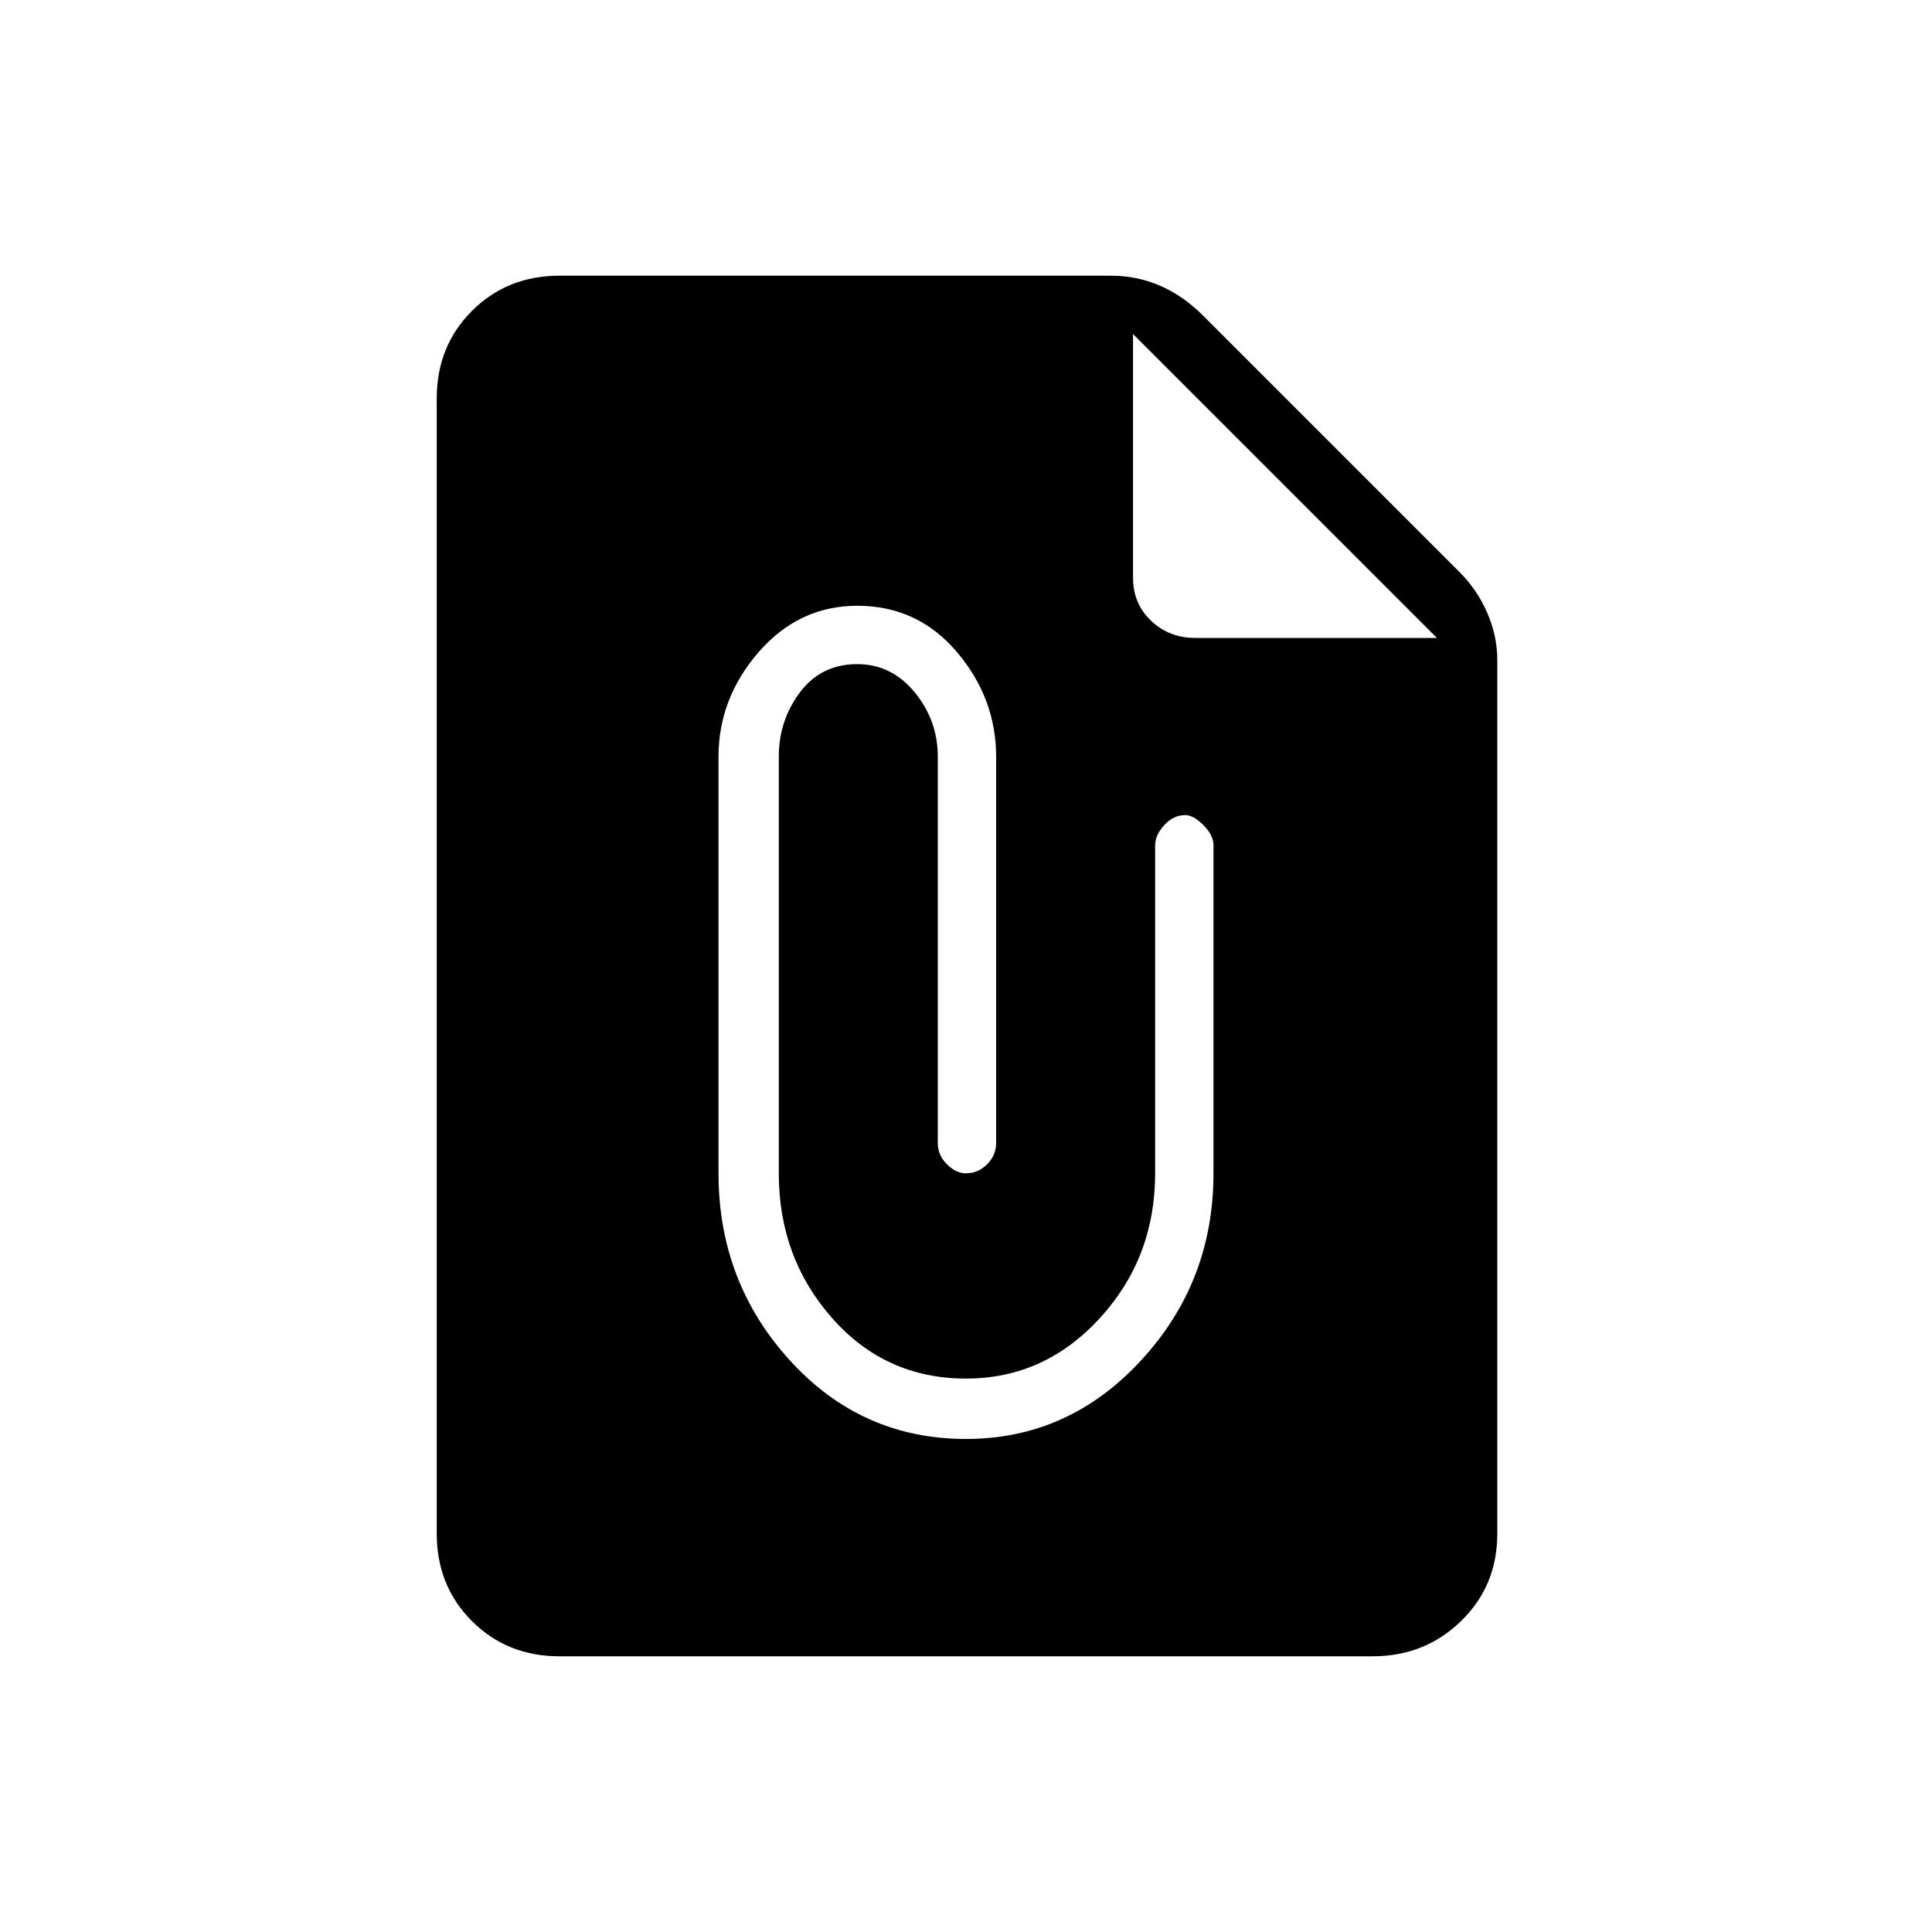 <svg xmlns="http://www.w3.org/2000/svg" height="20" width="20"><path d="M5.792 17.146Q5.25 17.146 4.885 16.781Q4.521 16.417 4.521 15.875V4.125Q4.521 3.583 4.885 3.219Q5.25 2.854 5.792 2.854H11.5Q11.771 2.854 12.01 2.958Q12.25 3.062 12.458 3.271L15.104 5.917Q15.292 6.104 15.396 6.344Q15.5 6.583 15.5 6.833V15.875Q15.5 16.417 15.125 16.781Q14.75 17.146 14.208 17.146ZM10 14.896Q11.062 14.896 11.812 14.083Q12.562 13.271 12.562 12.146V8.75Q12.562 8.646 12.458 8.542Q12.354 8.438 12.271 8.438Q12.146 8.438 12.052 8.542Q11.958 8.646 11.958 8.75V12.146Q11.958 13.021 11.385 13.646Q10.812 14.271 10 14.271Q9.167 14.271 8.615 13.646Q8.062 13.021 8.062 12.146V7.833Q8.062 7.458 8.281 7.167Q8.5 6.875 8.875 6.875Q9.229 6.875 9.469 7.167Q9.708 7.458 9.708 7.833V11.833Q9.708 11.958 9.802 12.052Q9.896 12.146 10 12.146Q10.125 12.146 10.219 12.052Q10.312 11.958 10.312 11.833V7.833Q10.312 7.229 9.906 6.75Q9.5 6.271 8.875 6.271Q8.271 6.271 7.854 6.75Q7.438 7.229 7.438 7.833V12.146Q7.438 13.271 8.177 14.083Q8.917 14.896 10 14.896ZM12.375 6.604H14.875L11.729 3.458V5.979Q11.729 6.25 11.917 6.427Q12.104 6.604 12.375 6.604Z"/></svg>